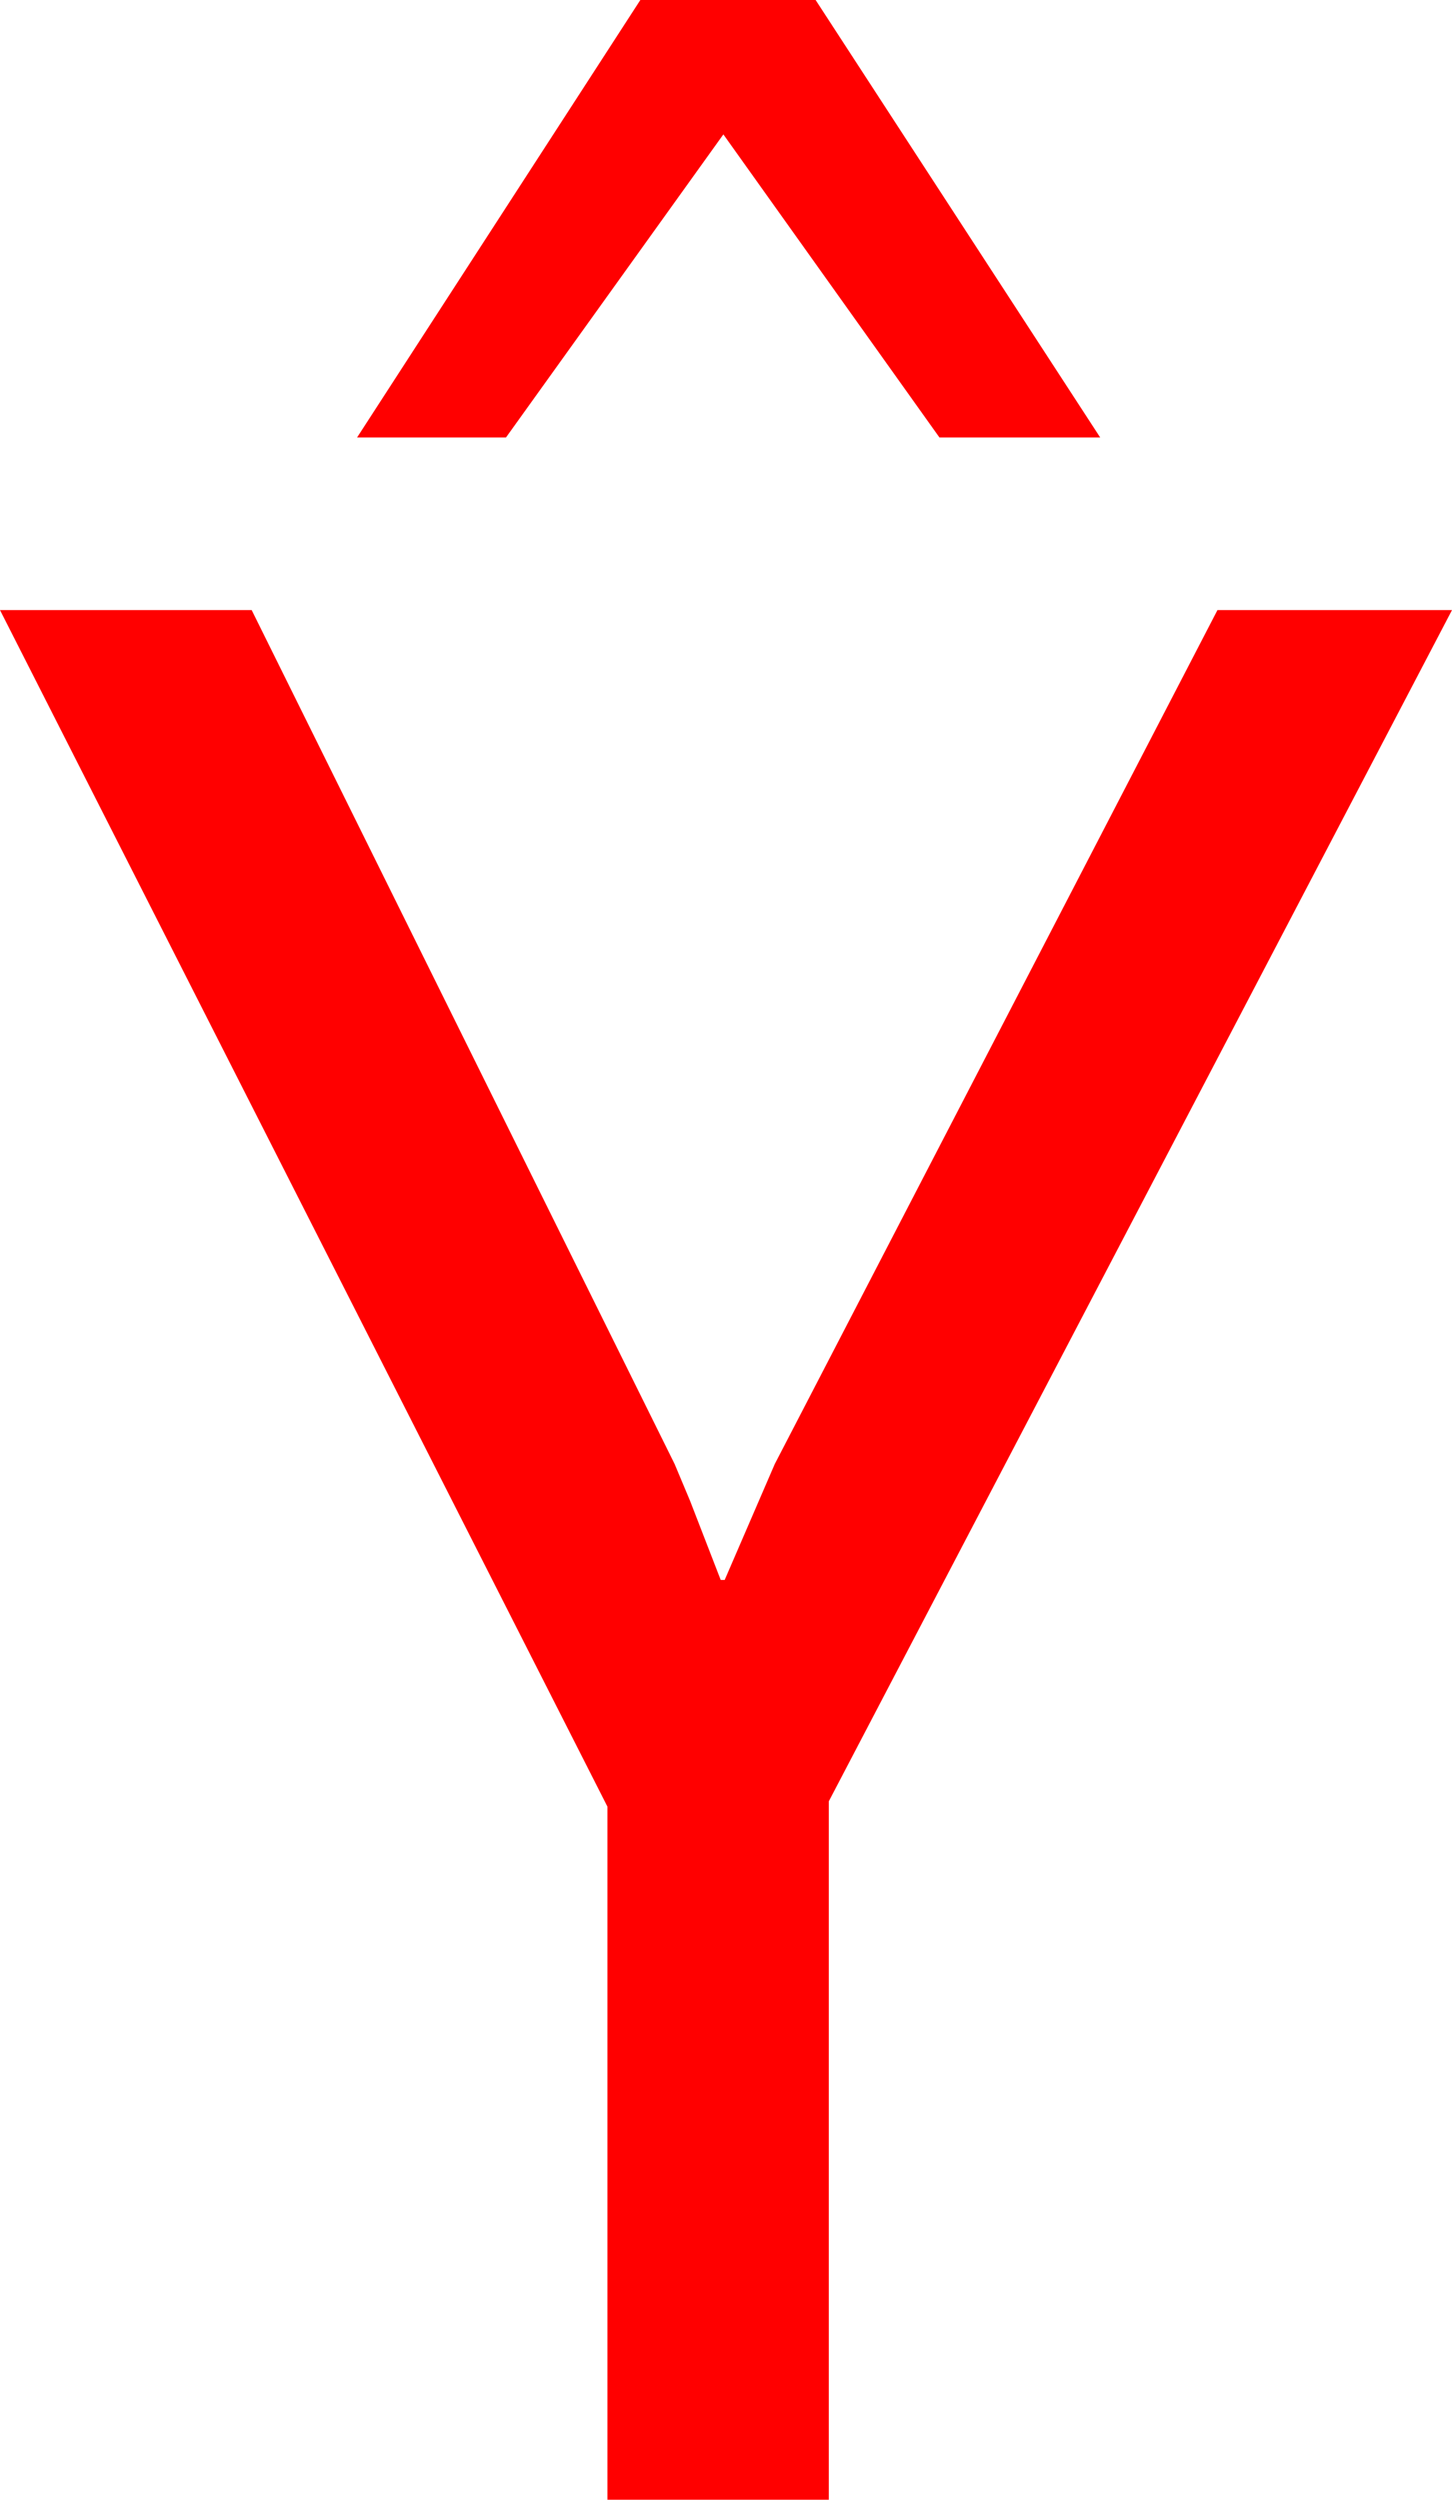 <?xml version="1.0" encoding="utf-8"?>
<!DOCTYPE svg PUBLIC "-//W3C//DTD SVG 1.1//EN" "http://www.w3.org/Graphics/SVG/1.1/DTD/svg11.dtd">
<svg width="32.285" height="55.576" xmlns="http://www.w3.org/2000/svg" xmlns:xlink="http://www.w3.org/1999/xlink" xmlns:xml="http://www.w3.org/XML/1998/namespace" version="1.1">
  <g>
    <g>
      <path style="fill:#FF0000;fill-opacity:1" d="M0,13.564L5.596,13.564 15,32.549 15.344,33.369 16.025,35.127 16.113,35.127 17.227,32.549 27.07,13.564 32.285,13.564 18.428,40.049 18.428,55.576 13.506,55.576 13.506,40.166 0,13.564z M14.238,0L18.135,0 24.463,9.727 20.889,9.727 16.084,2.988 11.25,9.727 7.939,9.727 14.238,0z" />
    </g>
  </g>
</svg>